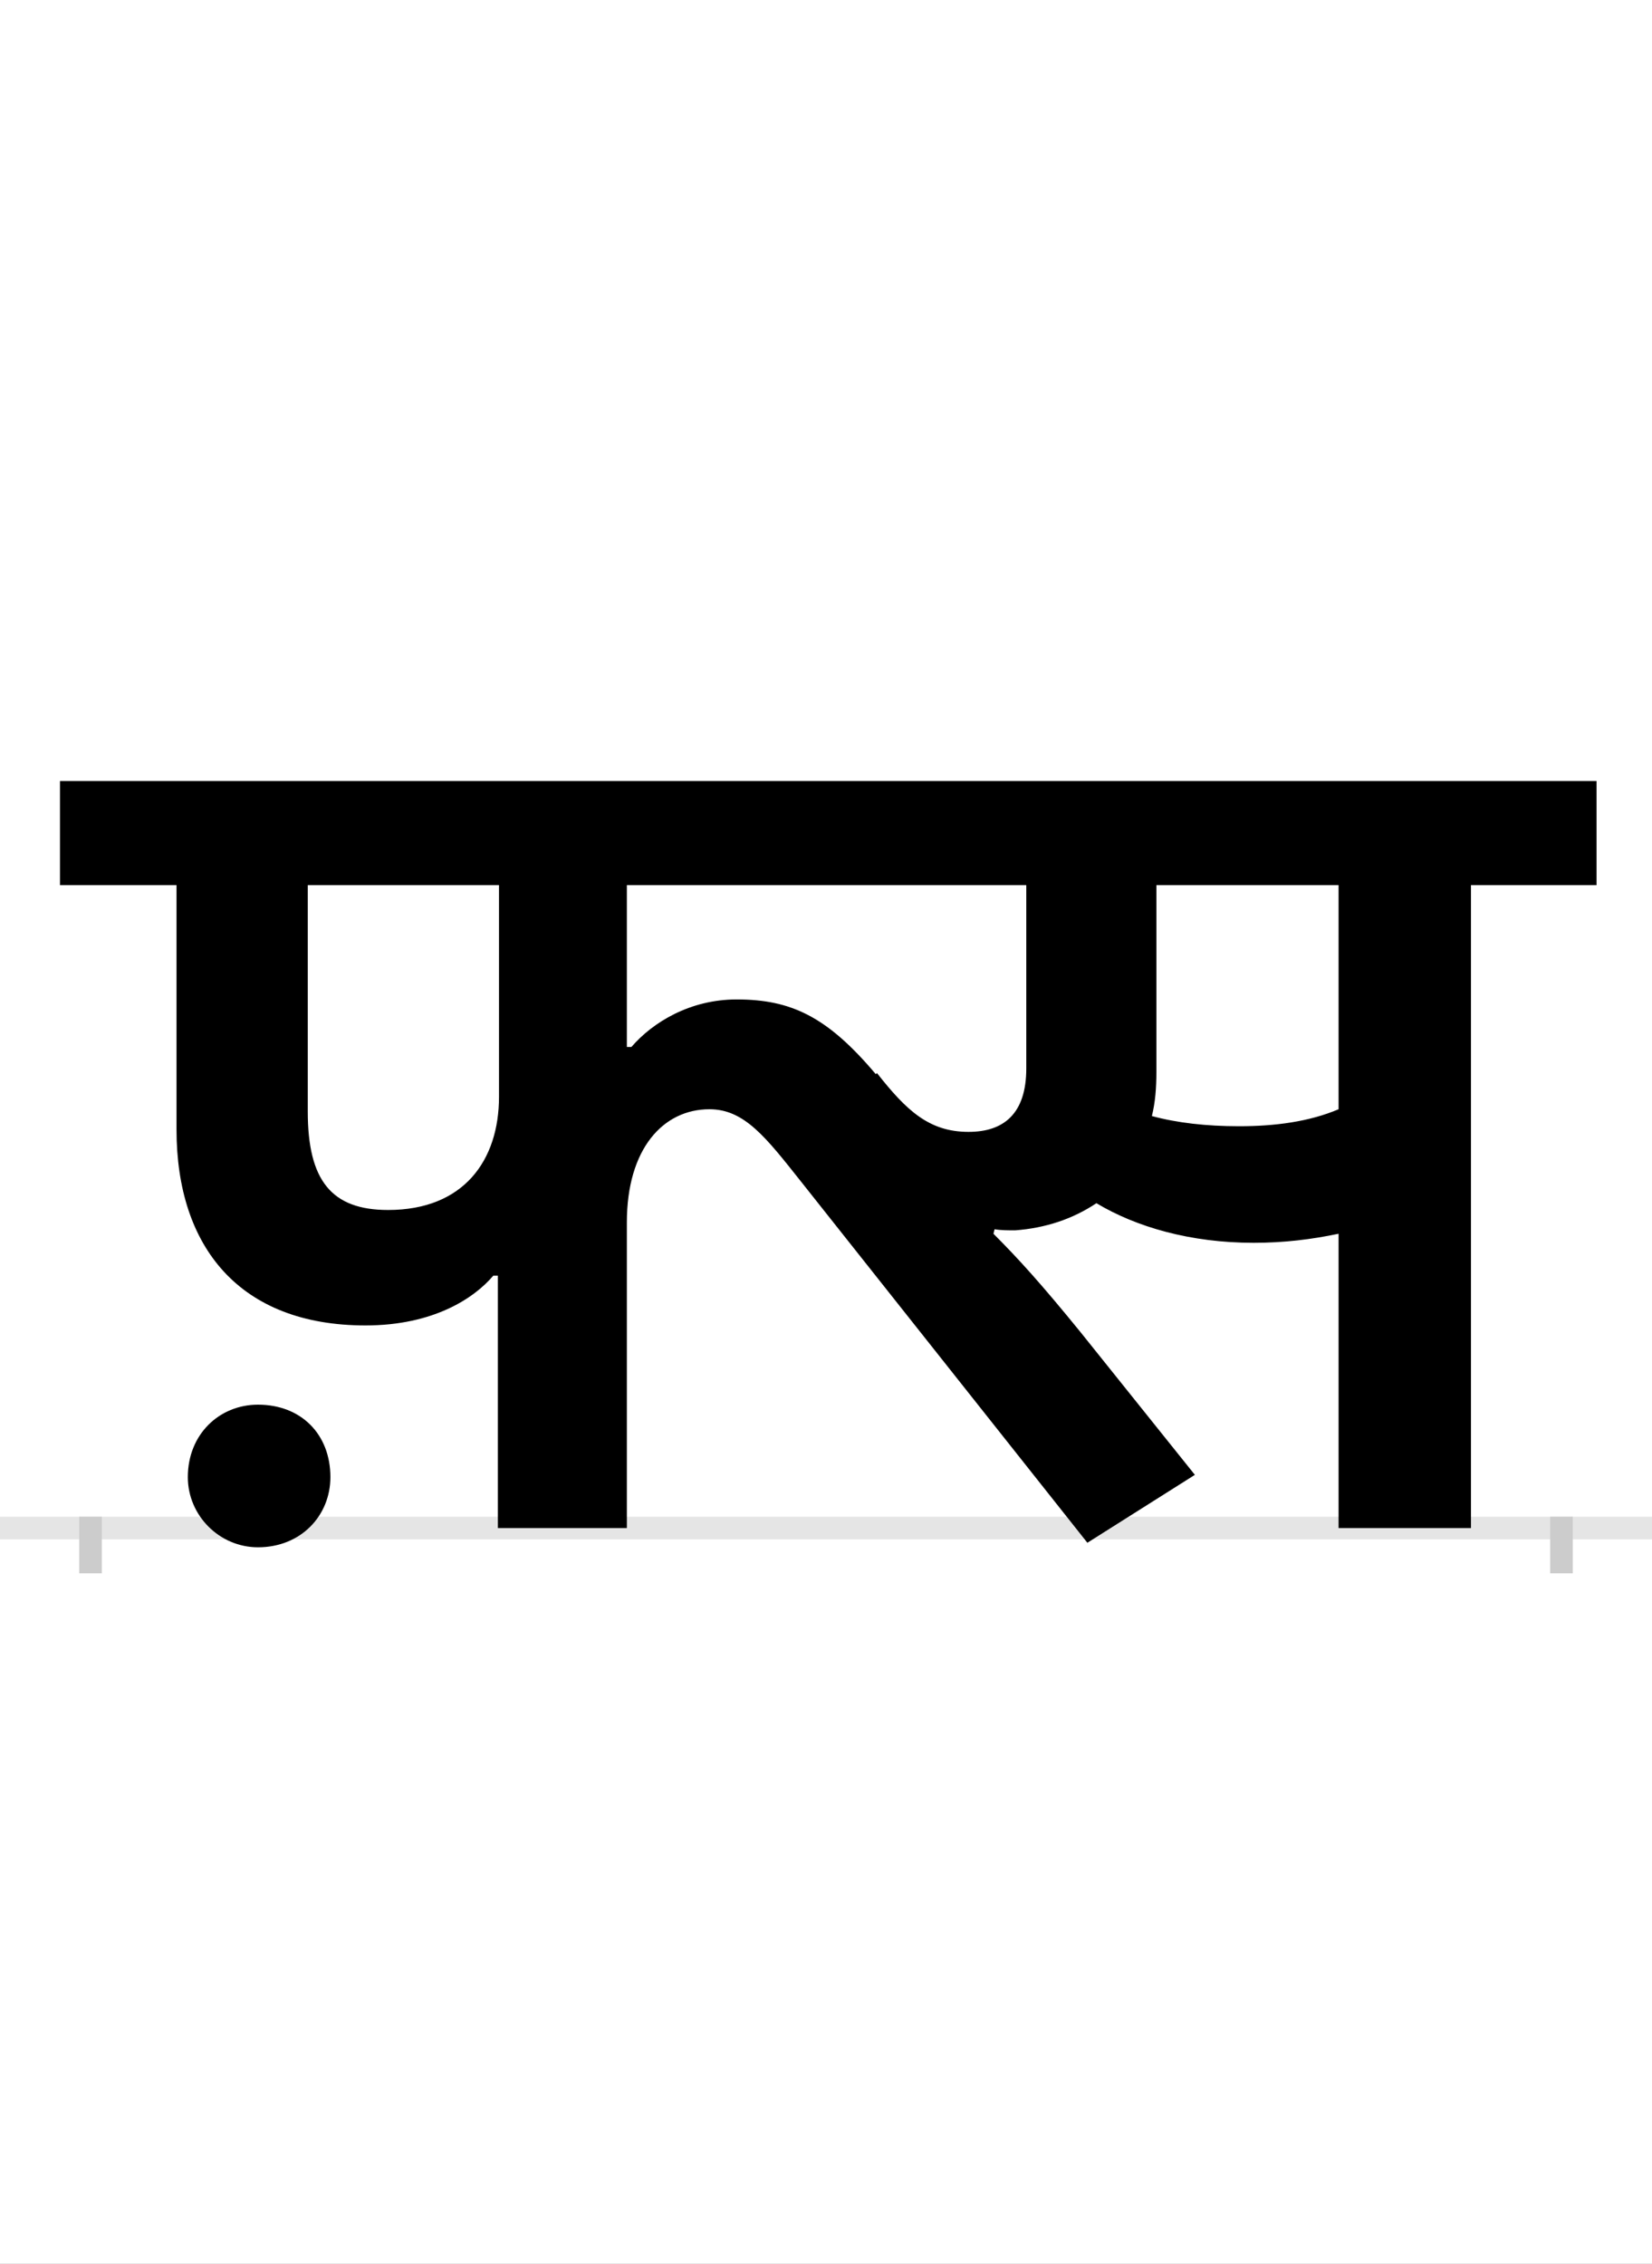 <?xml version="1.0" encoding="UTF-8"?>
<svg height="200.0" version="1.1" width="146.0" xmlns="http://www.w3.org/2000/svg" xmlns:xlink="http://www.w3.org/1999/xlink">
 <rect width="100%" height="100%" fill="#808080" stroke="none"/>
 <path d="M0,0 l146,0 l0,200 l-146,0 Z M0,0" fill="rgb(255,255,255)" transform="matrix(1,0,0,-1,0.0,200.0)"/>
 <path d="M0,0 l146,0" fill="none" stroke="rgb(229,229,229)" stroke-width="2" transform="matrix(1,0,0,-1,0.0,135.0)"/>
 <path d="M0,1 l0,-5" fill="none" stroke="rgb(204,204,204)" stroke-width="2" transform="matrix(1,0,0,-1,8.0,135.0)"/>
 <path d="M0,1 l0,-5" fill="none" stroke="rgb(204,204,204)" stroke-width="2" transform="matrix(1,0,0,-1,138.0,135.0)"/>
 <path d="M799,264 c5,-1,13,-1,18,-1 c27,2,51,10,72,24 c35,-21,83,-35,139,-35 c27,0,51,3,75,8 l0,-260 l117,0 l0,568 l111,0 l0,92 l-1358,0 l0,-92 l103,0 l0,-216 c0,-104,56,-173,167,-173 c60,0,96,24,113,44 l4,0 l0,-223 l114,0 l0,270 c0,65,32,100,73,100 c31,0,50,-25,81,-64 l253,-319 l95,60 l-101,126 c-35,43,-55,65,-77,87 Z M776,350 c-35,0,-55,19,-81,52 l-1,-1 c-43,51,-75,66,-123,66 c-41,0,-74,-20,-93,-42 l-4,0 l0,143 l353,0 l0,-162 c0,-40,-20,-56,-51,-56 Z M361,381 c0,-56,-31,-100,-98,-100 c-50,0,-71,26,-71,87 l0,200 l169,0 Z M1015,355 c-29,0,-55,3,-77,9 c3,12,4,25,4,39 l0,165 l161,0 l0,-198 c-26,-11,-56,-15,-88,-15 Z M86,45 c0,-34,28,-62,62,-62 c38,0,64,28,64,62 c0,38,-26,64,-64,64 c-34,0,-62,-26,-62,-64 Z M86,45" fill="rgb(0,0,0)" transform="matrix(0.1,0.0,0.0,-0.1,8.0,135.0)"/>
</svg>